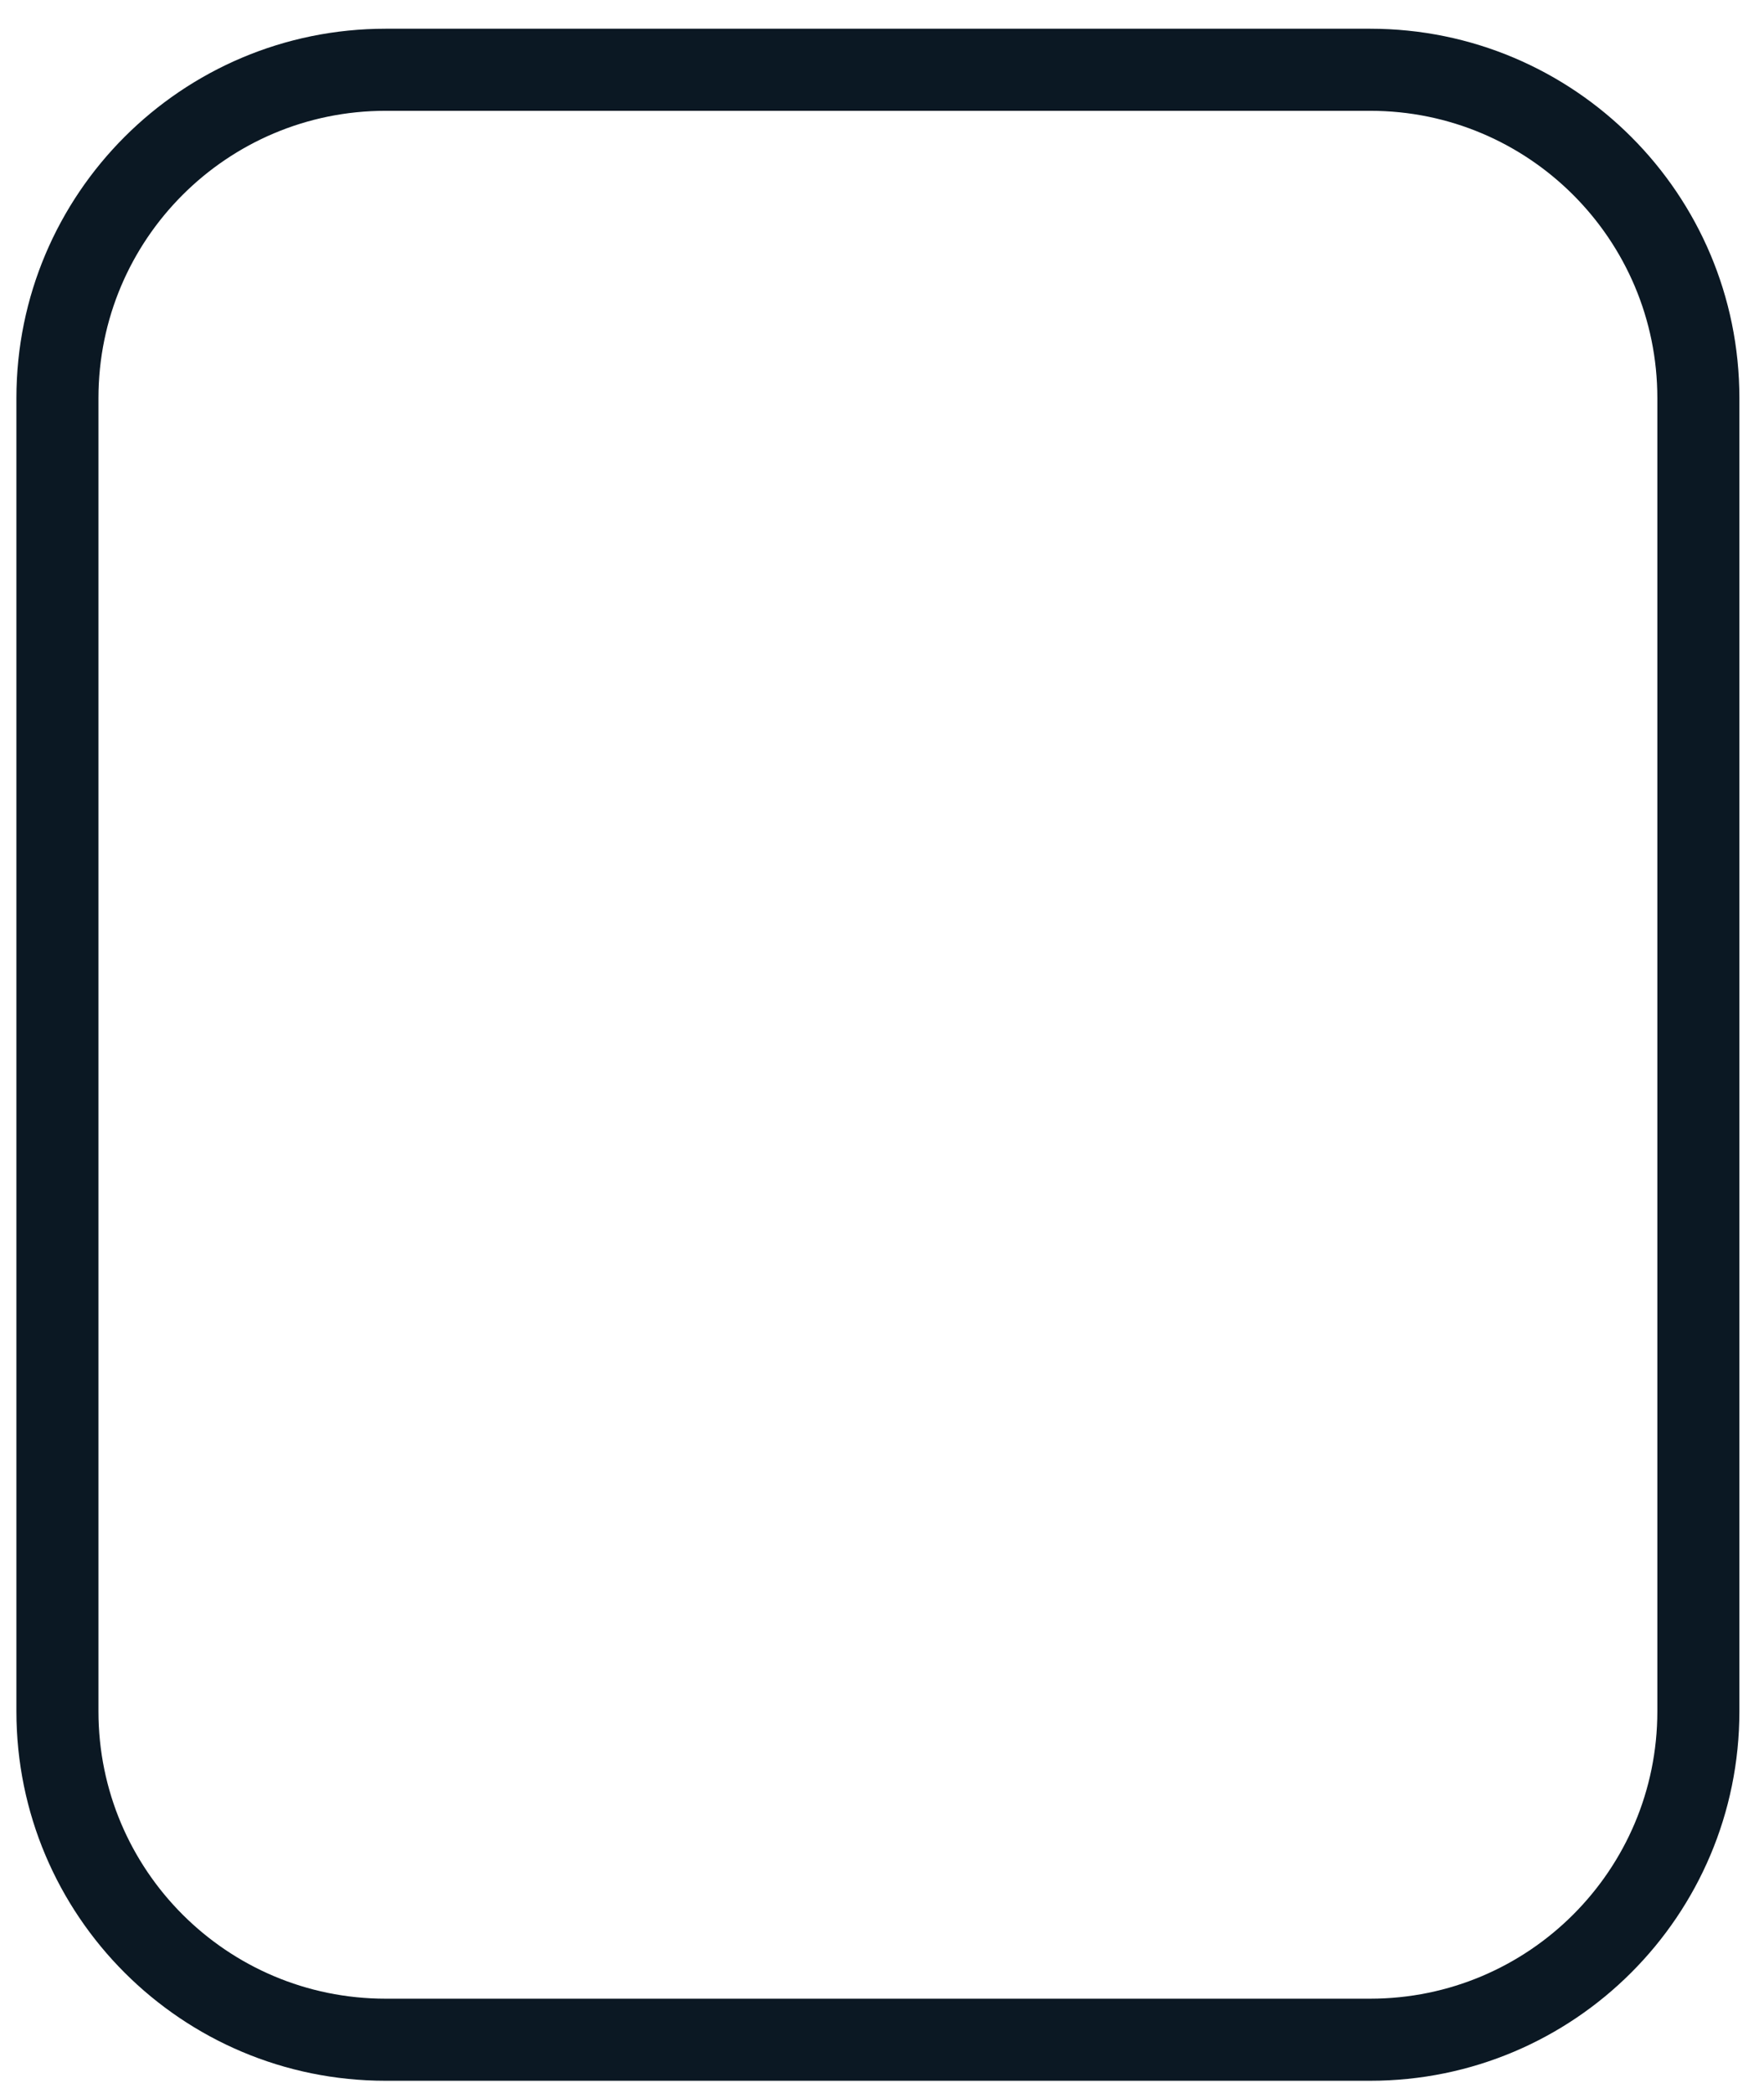 <?xml version="1.0" encoding="UTF-8"?>
<svg width="43px" height="51px" viewBox="0 0 43 51" version="1.1" xmlns="http://www.w3.org/2000/svg" xmlns:xlink="http://www.w3.org/1999/xlink">
    <title>history</title>
    <g id="icons" stroke="none" stroke-width="1" fill="none" fill-rule="evenodd">
        <g id="OUTLINED" transform="translate(-8, -84)" fill="#0B1823" fill-rule="nonzero">
            <path d="M41.4,84.7 L17.4,84.7 C12.429,84.7 8.4,88.729 8.4,93.7 L8.4,125.7 C8.4,130.671 12.429,134.7 17.4,134.7 L41.4,134.7 C46.371,134.7 50.4,130.671 50.4,125.7 L50.4,93.7 C50.4,88.729 46.371,84.7 41.4,84.7 Z M17.4,86.7 L41.4,86.7 C45.266,86.7 48.4,89.834 48.4,93.7 L48.4,125.7 C48.4,129.566 45.266,132.7 41.4,132.7 L17.4,132.7 C13.534,132.7 10.4,129.566 10.4,125.7 L10.4,93.7 C10.4,89.834 13.534,86.7 17.4,86.7 Z" id="history"></path>
        </g>
    </g>
</svg>